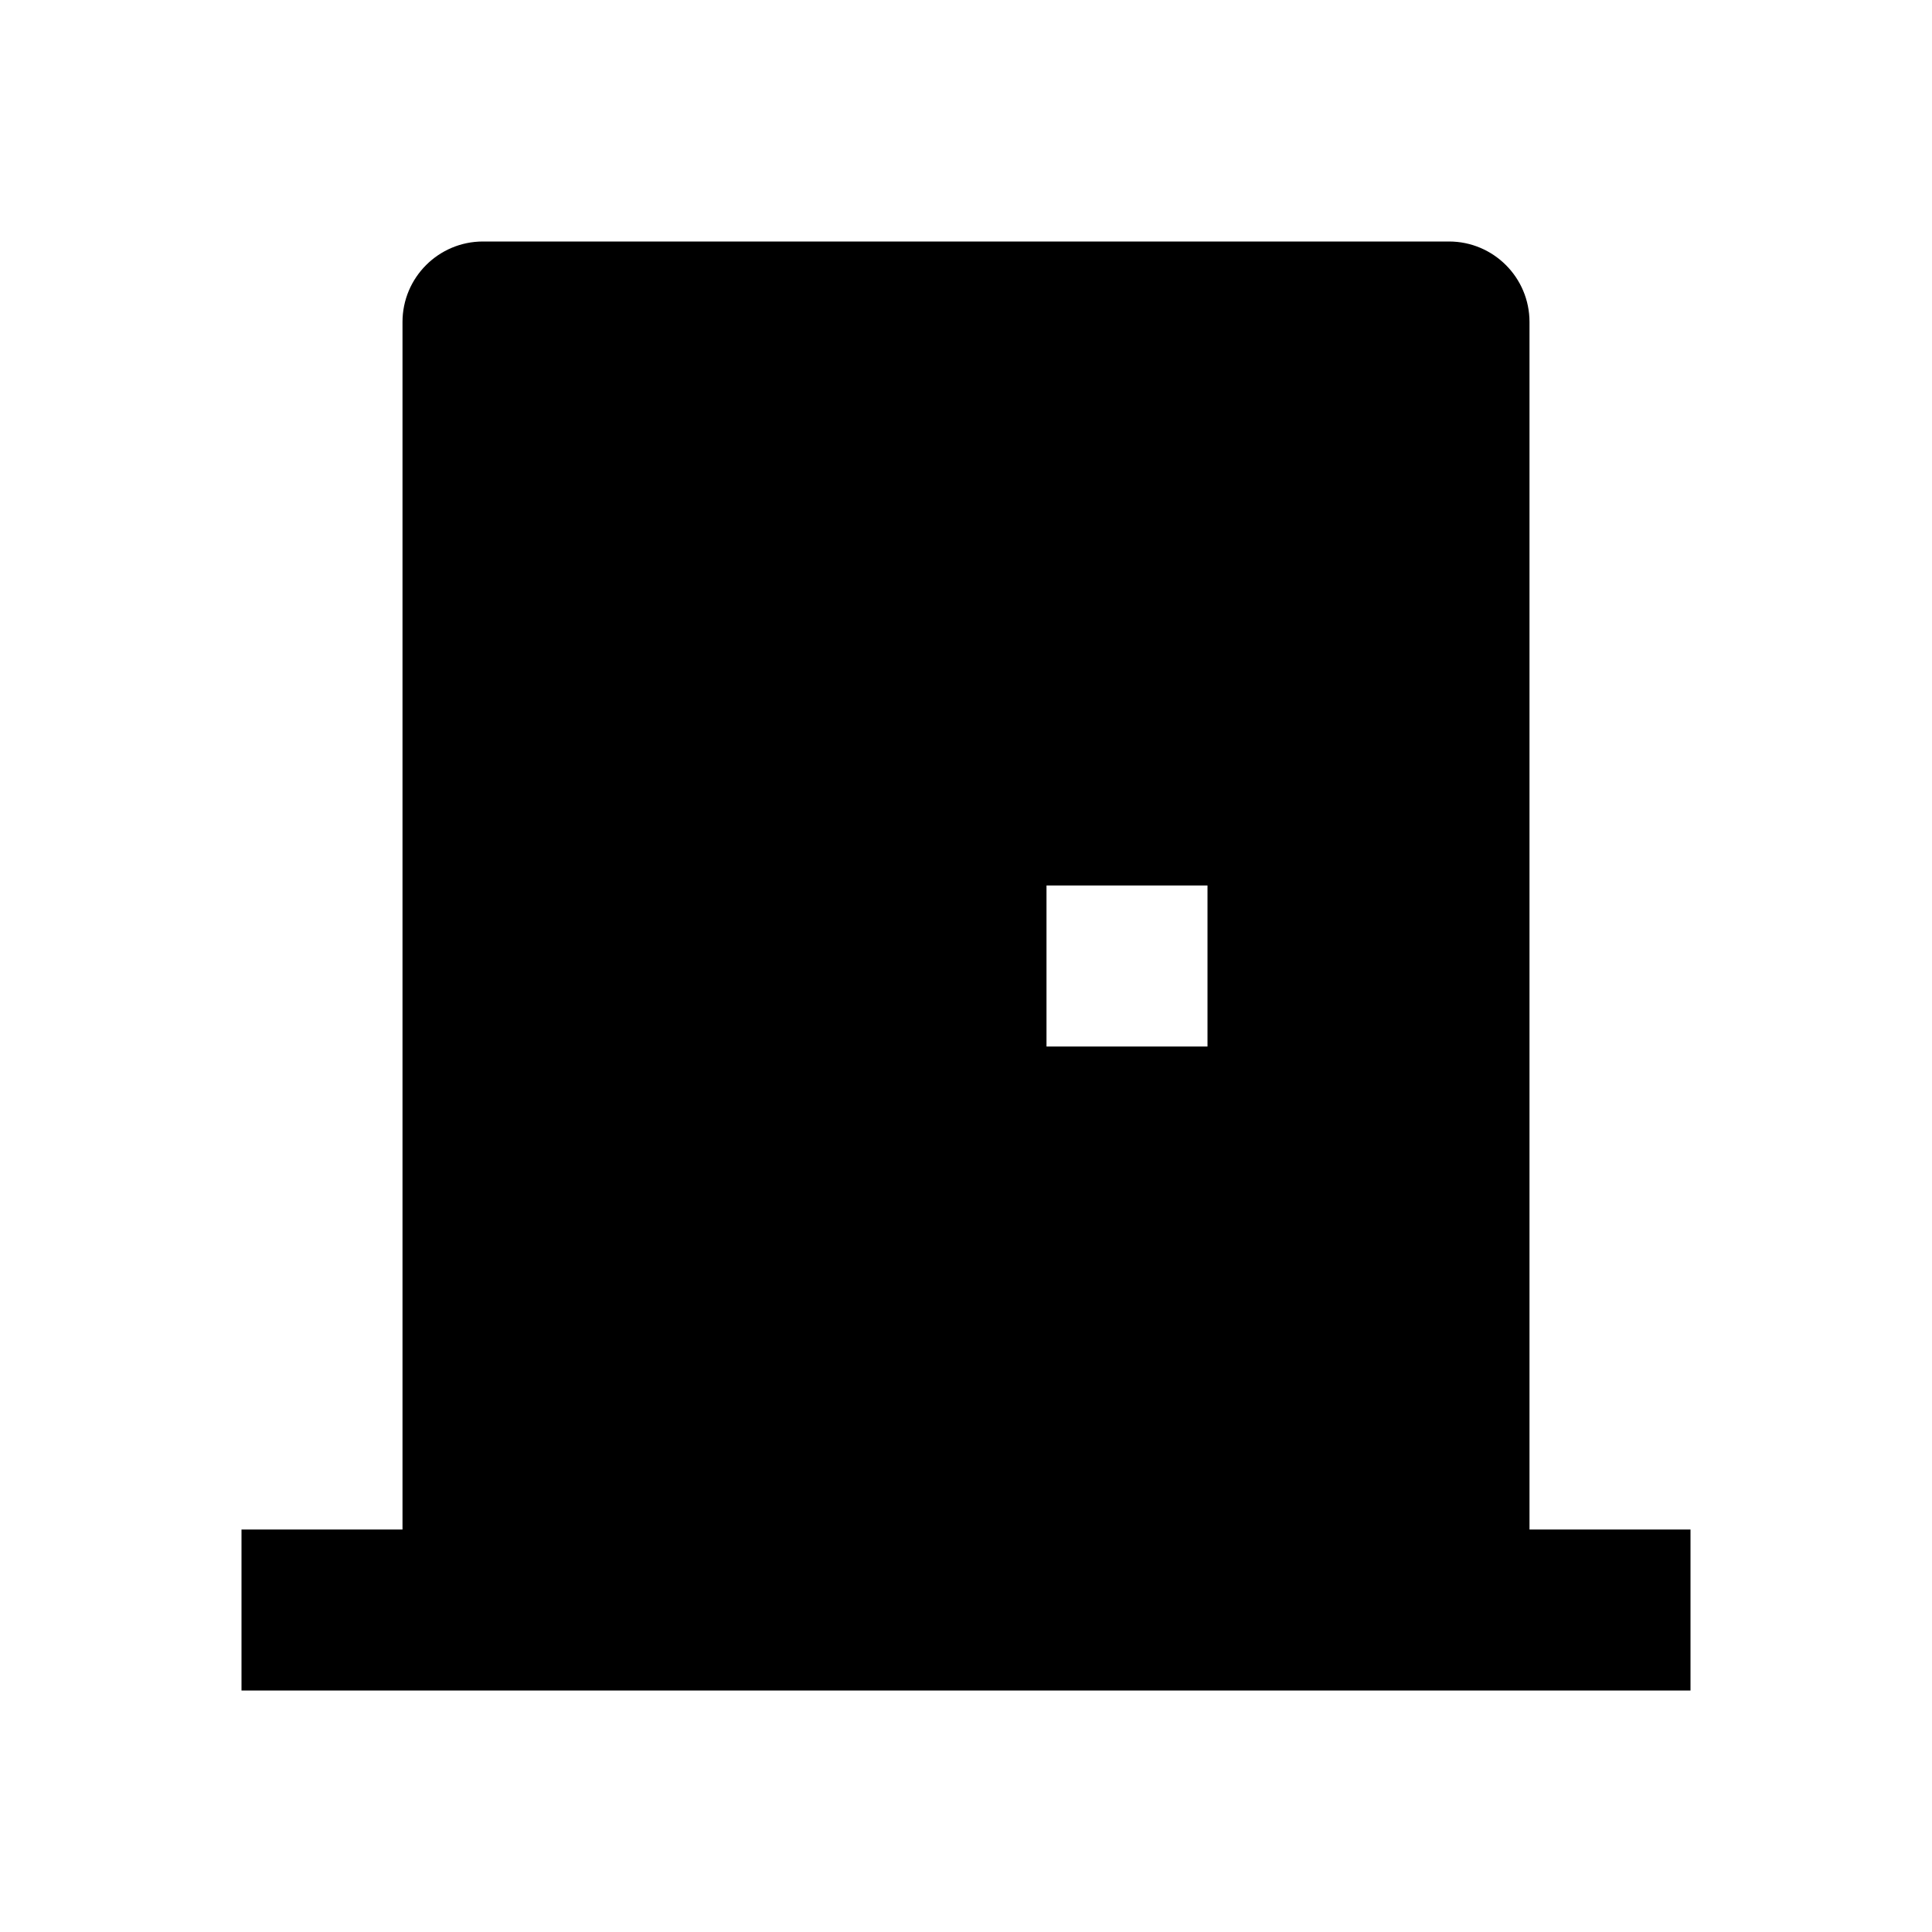 <svg width="24" height="24" viewBox="0 0 24 24" fill="none" xmlns="http://www.w3.org/2000/svg">
<g id="door-closed-fill" clip-path="url(#clip0_8_7521)">
<g id="Group">
<path id="Vector" d="M3 21V19H5V4C5 3.448 5.448 3 6 3H18C18.552 3 19 3.448 19 4V19H21V21H3ZM15 11H13V13H15V11Z" fill="currentColor"/>
</g>
</g>
<defs>
<clipPath id="clip0_8_7521">
<rect width="24" height="24" fill="white"/>
</clipPath>
</defs>
</svg>

